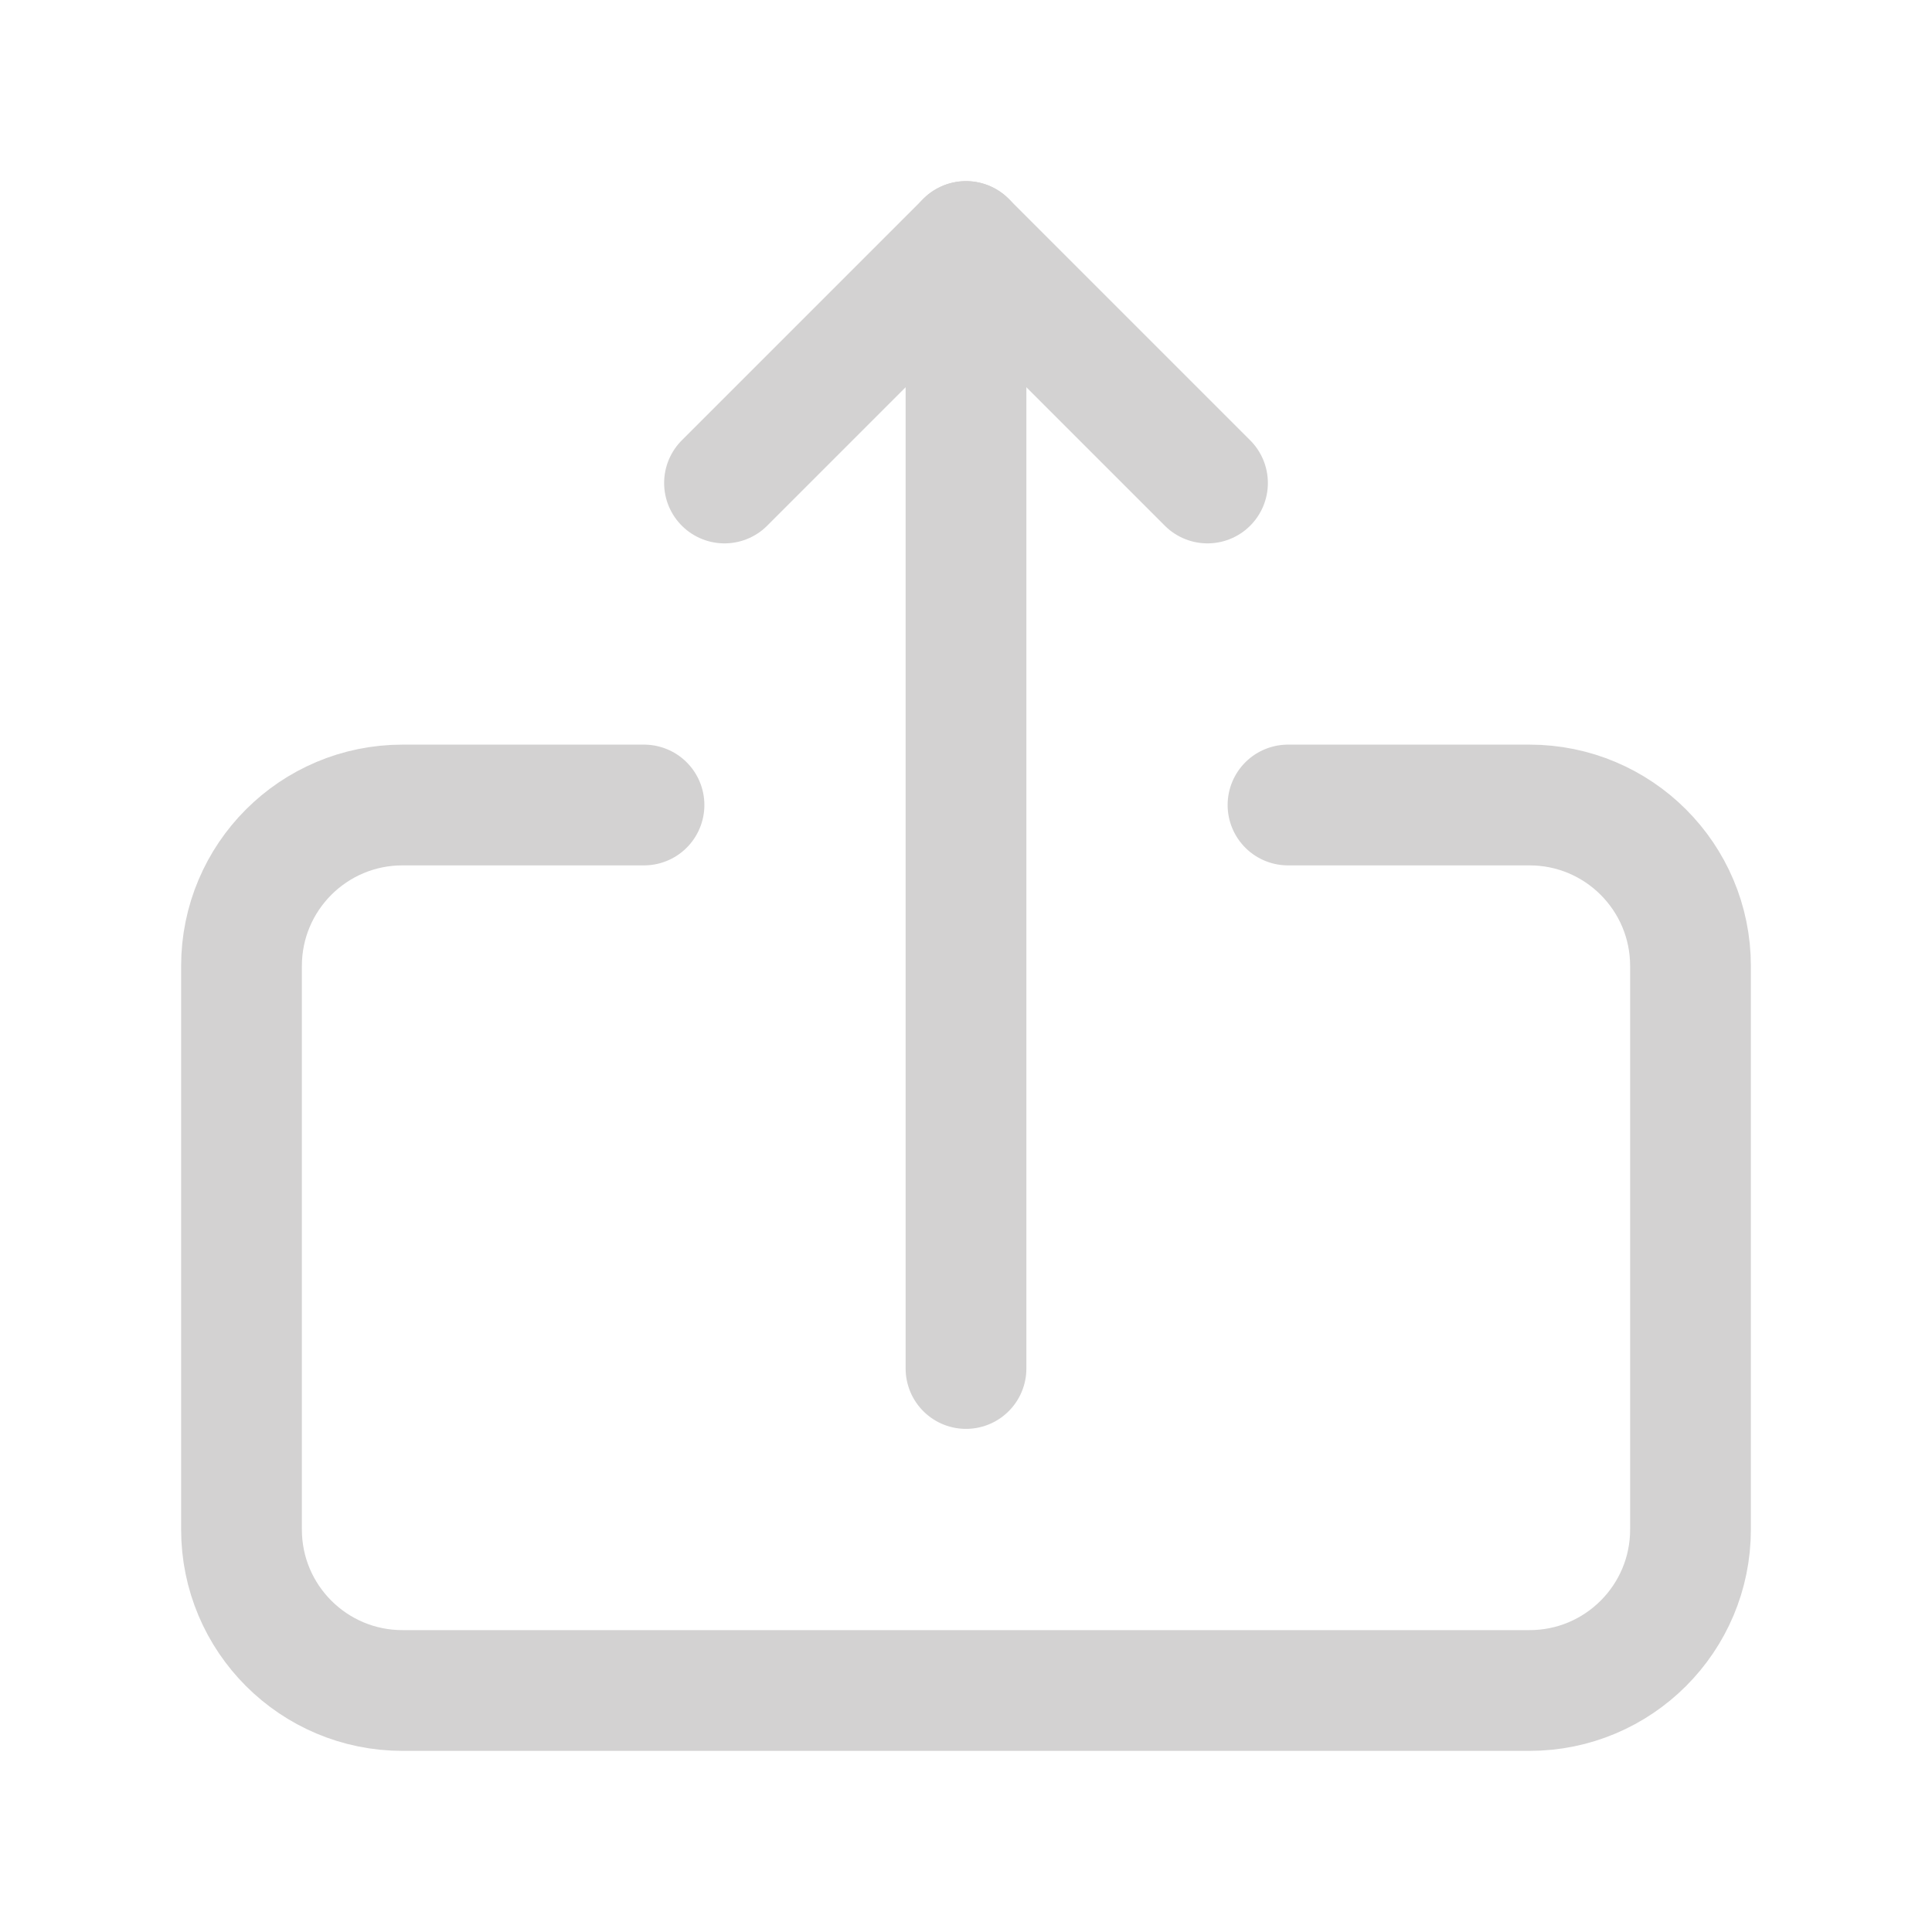 <svg width="24" height="24" viewBox="0 0 24 24" fill="none" xmlns="http://www.w3.org/2000/svg" xmlns:xlink="http://www.w3.org/1999/xlink">
	<desc>
			Created with Pixso.
	</desc>
	<defs/>
	<path id="Path" d="M12 17L12 3" stroke="#D3D2D2" stroke-opacity="1" stroke-width="1.5" stroke-linejoin="round" stroke-linecap="round"/>
	<path id="Path" d="M15 6L12 3L9 6" stroke="#D3D2D2" stroke-opacity="1" stroke-width="1.5" stroke-linejoin="round" stroke-linecap="round"/>
	<path id="Path" d="M8 10L5 10C3.895 10 3 10.895 3 12L3 19C3 20.105 3.895 21 5 21L19 21C20.105 21 21 20.105 21 19L21 12C21 10.895 20.105 10 19 10L16 10" stroke="#D3D2D2" stroke-opacity="1" stroke-width="1.5" stroke-linejoin="round" stroke-linecap="round"/>
</svg>
